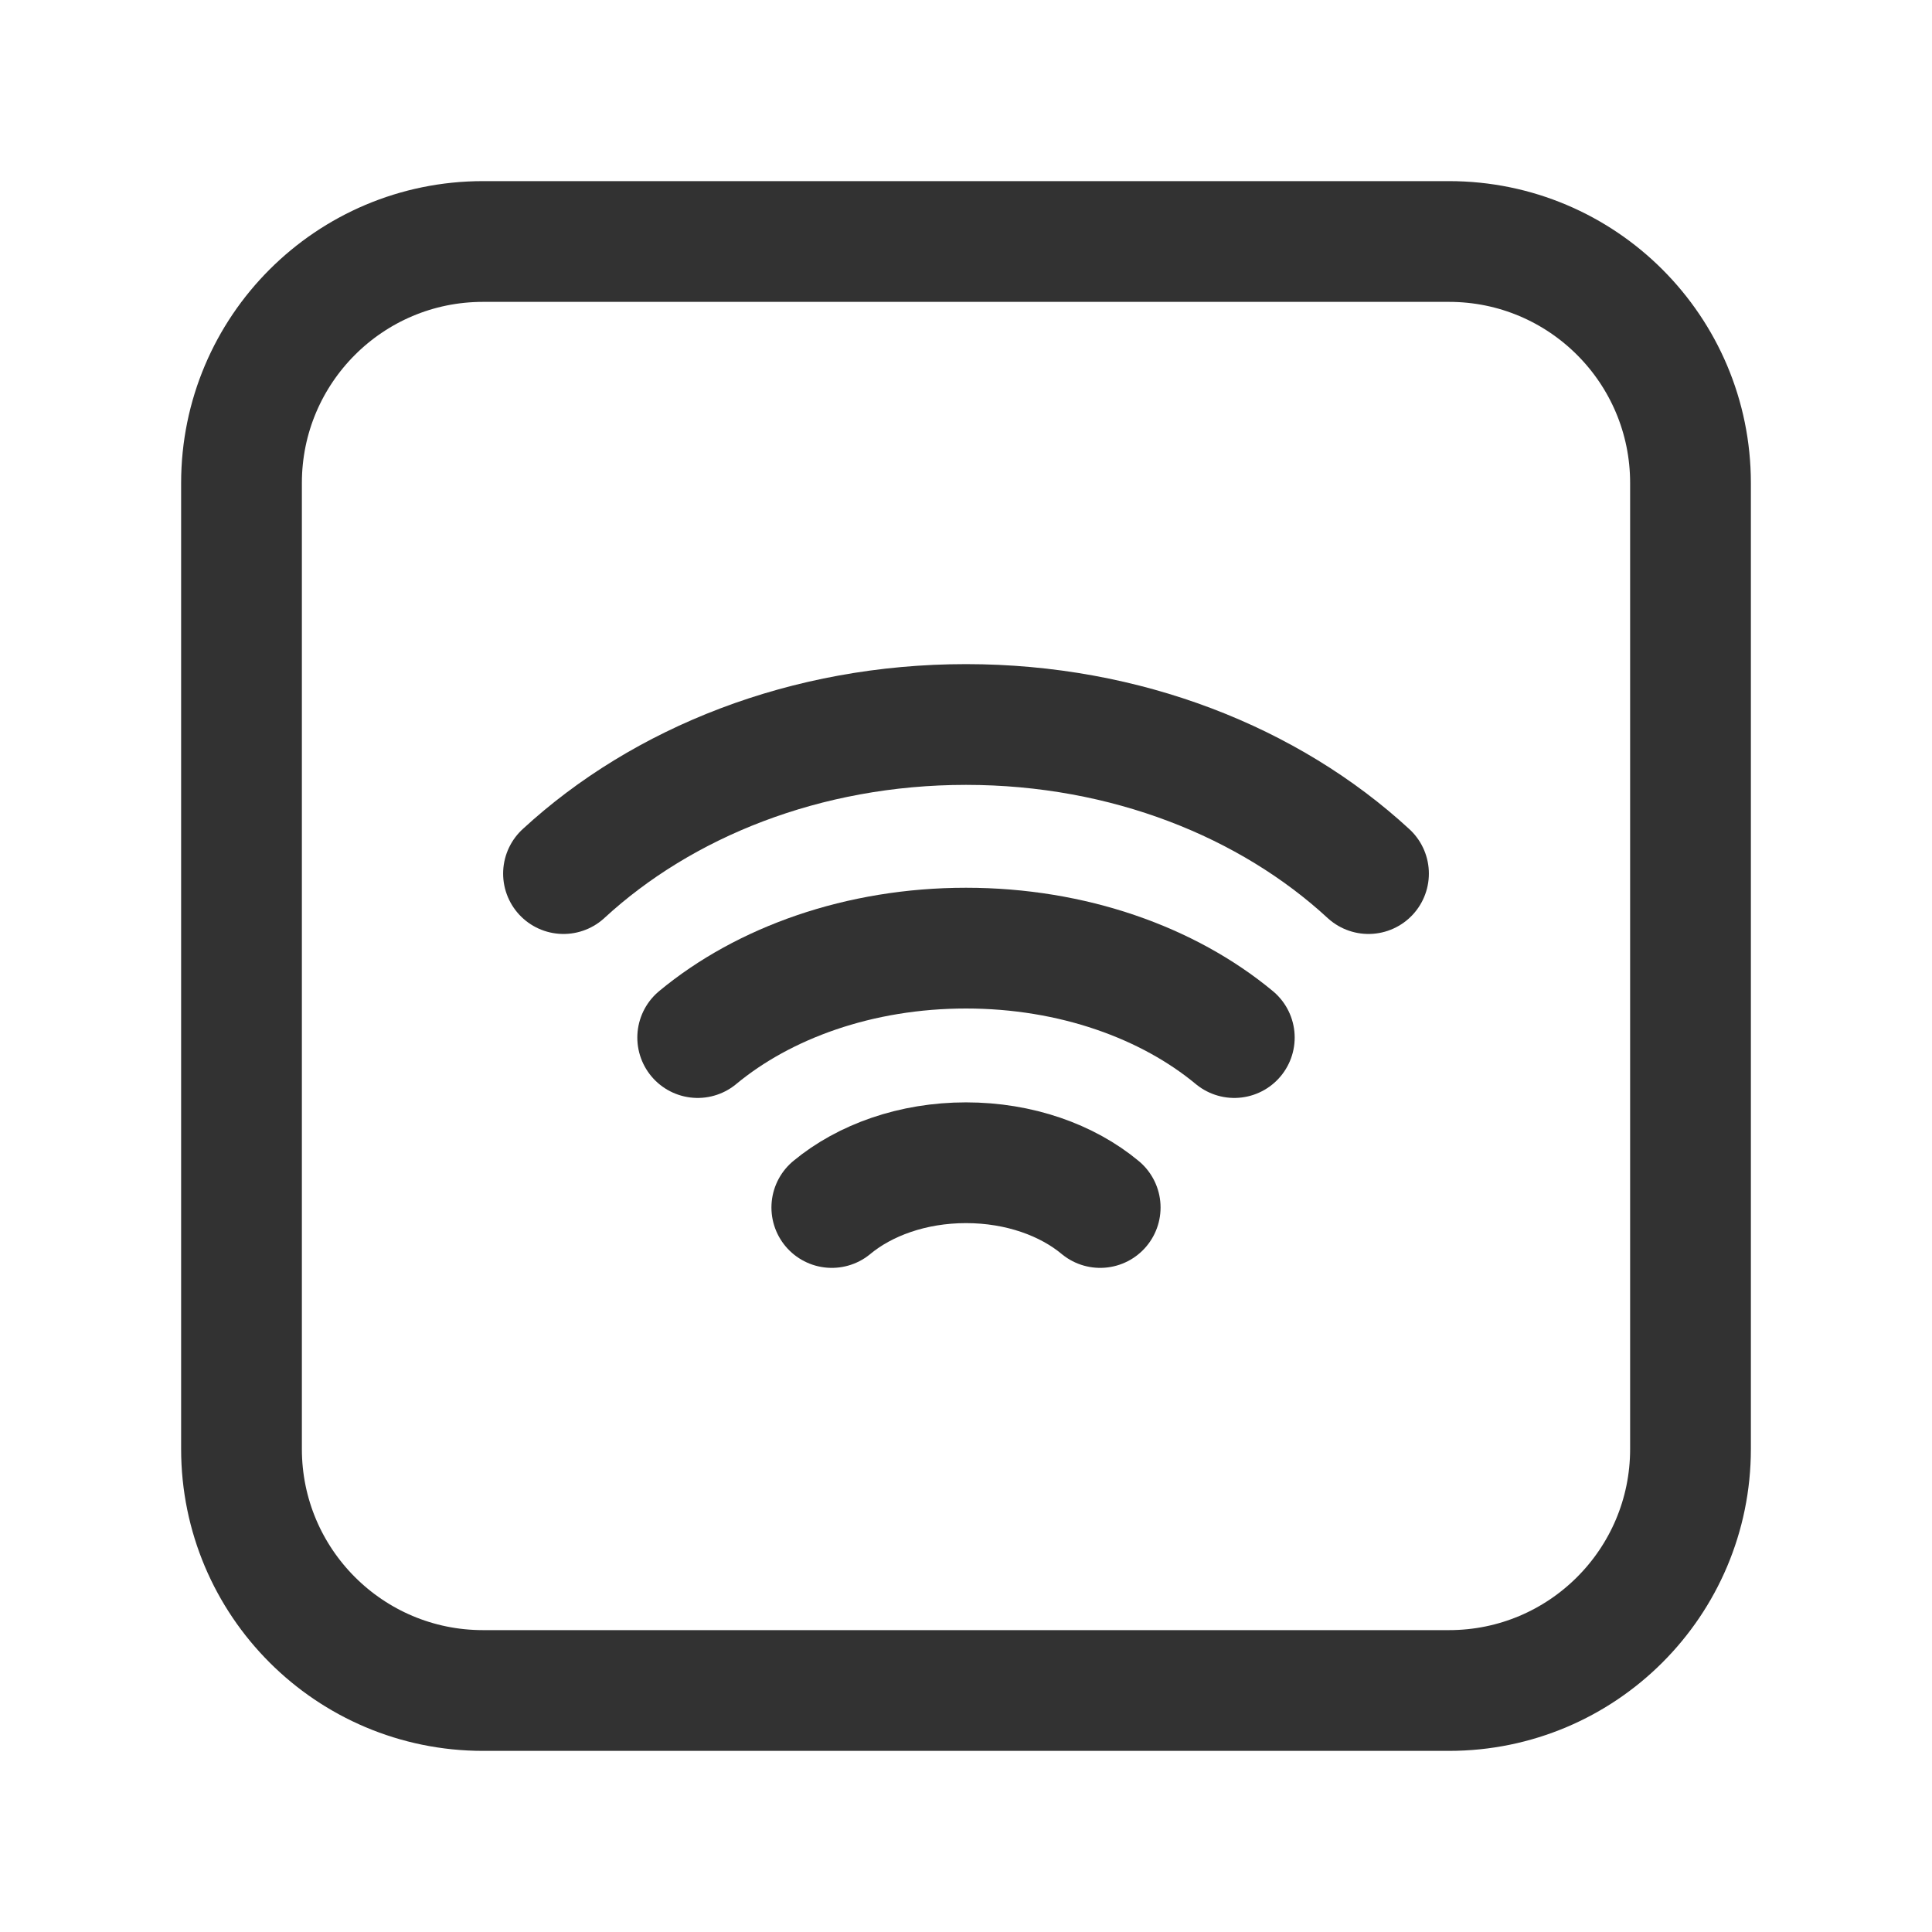 <?xml version="1.0" encoding="utf-8"?>
<!-- Generator: Adobe Illustrator 24.0.2, SVG Export Plug-In . SVG Version: 6.00 Build 0)  -->
<svg version="1.1" id="Layer_1" xmlns="http://www.w3.org/2000/svg" xmlns:xlink="http://www.w3.org/1999/xlink" x="0px" y="0px"
	 width="24px" height="24px" viewBox="0 0 24 24" enable-background="new 0 0 24 24" xml:space="preserve">
<g>
	<path fill="none" d="M0,0h24v24H0V0z"/>
	<g>
		<g>
			<path fill="none" stroke="#323232" stroke-width="1.5" stroke-linecap="round" stroke-linejoin="round" d="M7,10.852
				C8.23,9.718,10.011,9,12,9s3.77,0.718,5,1.852"/>
		</g>
		<g>
			<path fill="none" stroke="#323232" stroke-width="1.5" stroke-linecap="round" stroke-linejoin="round" d="M8.667,12.889
				c0.82-0.68,2.007-1.111,3.333-1.111s2.513,0.431,3.333,1.111"/>
		</g>
		<g>
			<path fill="none" stroke="#323232" stroke-width="1.5" stroke-linecap="round" stroke-linejoin="round" d="M10.333,15
				c0.41-0.34,1.004-0.556,1.667-0.556c0.663,0,1.257,0.215,1.667,0.556"/>
		</g>
		<path fill="none" stroke="#323232" stroke-width="1.5" stroke-linecap="round" stroke-linejoin="round" d="M18,21H6
			c-1.657,0-3-1.343-3-3V6c0-1.657,1.343-3,3-3h12c1.657,0,3,1.343,3,3v12C21,19.657,19.657,21,18,21z"/>
	</g>
</g>
</svg>
